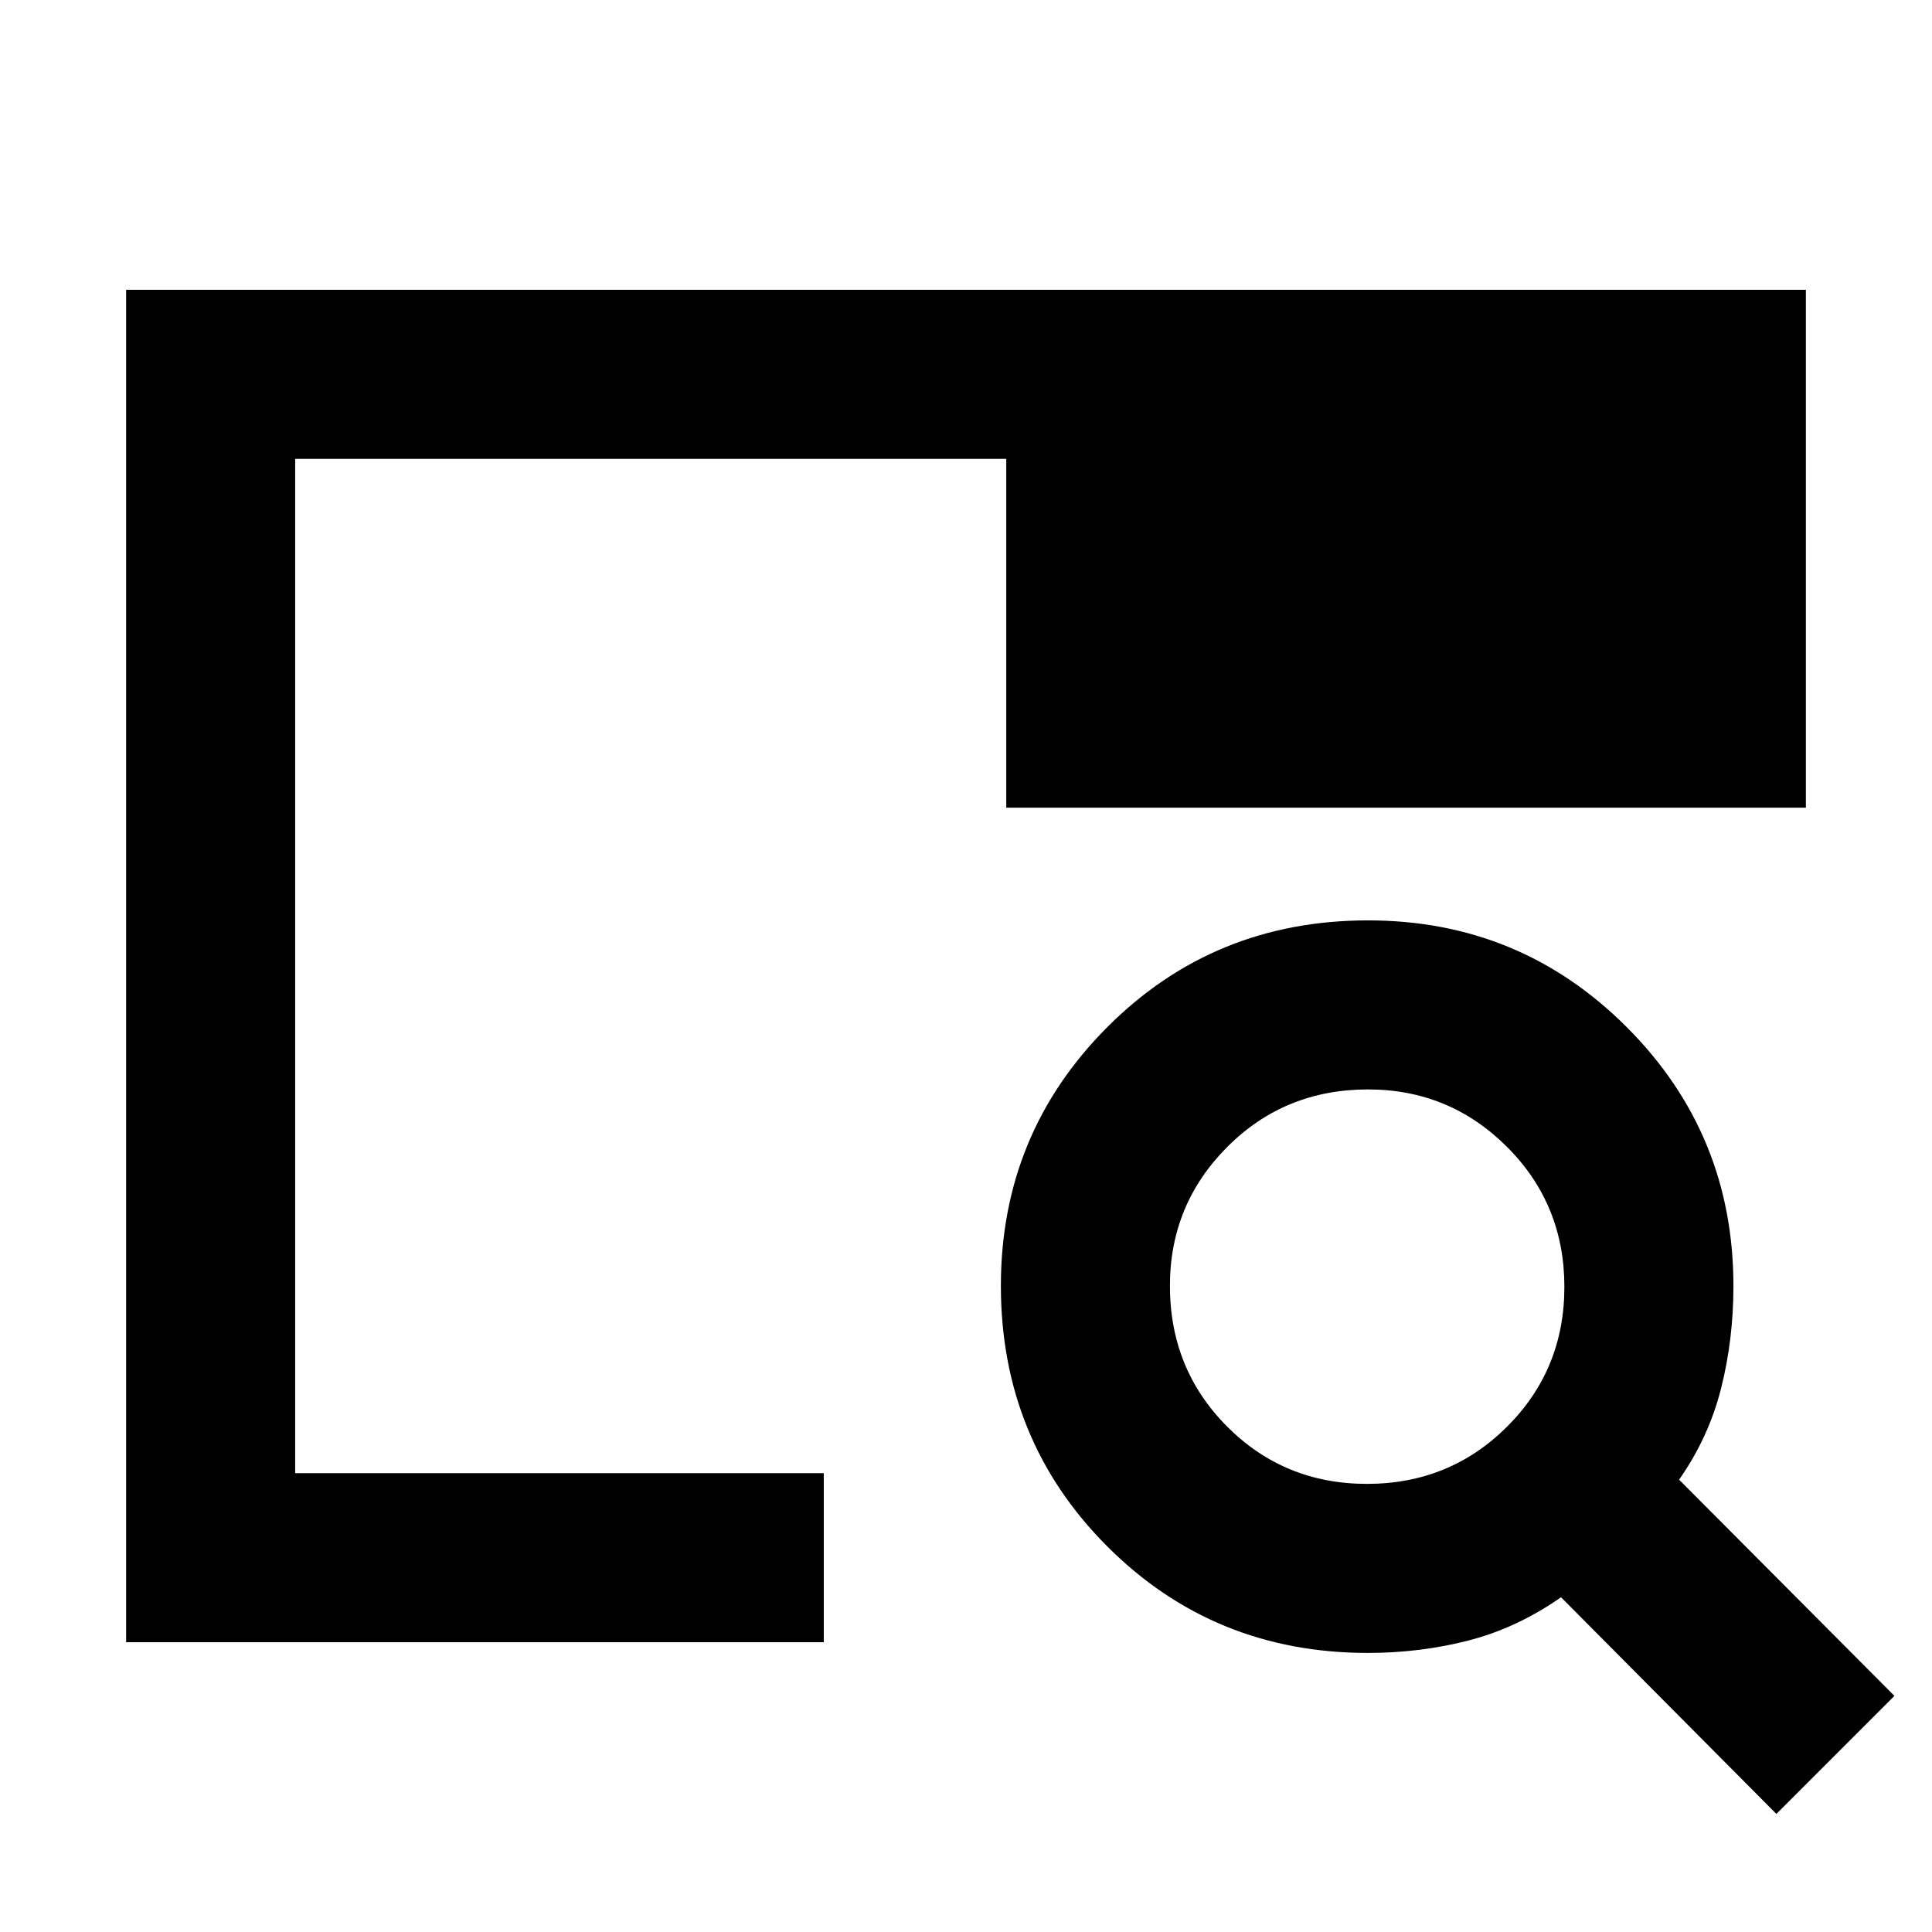 <svg xmlns="http://www.w3.org/2000/svg" height="40" viewBox="0 -960 960 960" width="40"><path d="M62.67-144v-672h834.66v257.33H500V-732H146.67v504h262.66v84H62.67Zm84-84V-589.33-549v-183 504Zm736 169.33-107-107.66q-22 15.33-46.02 21.5-24.02 6.16-49.98 6.16-76.56 0-129.45-52.91-52.89-52.91-52.89-129.5 0-75.59 52.92-128.59 52.91-53 129.5-53 75.58 0 128.58 53.06 53 53.05 53 128.61 0 26.63-6.16 50.98-6.17 24.35-20.84 45.25l107 107.44-58.66 58.66Zm-203.43-164q41.09 0 69.59-28.4 28.5-28.41 28.5-69.5 0-41.1-28.56-69.6-28.57-28.5-69.01-28.5-41.43 0-69.93 28.57-28.5 28.57-28.5 69.01 0 41.42 28.41 69.92t69.5 28.5Z"/></svg>